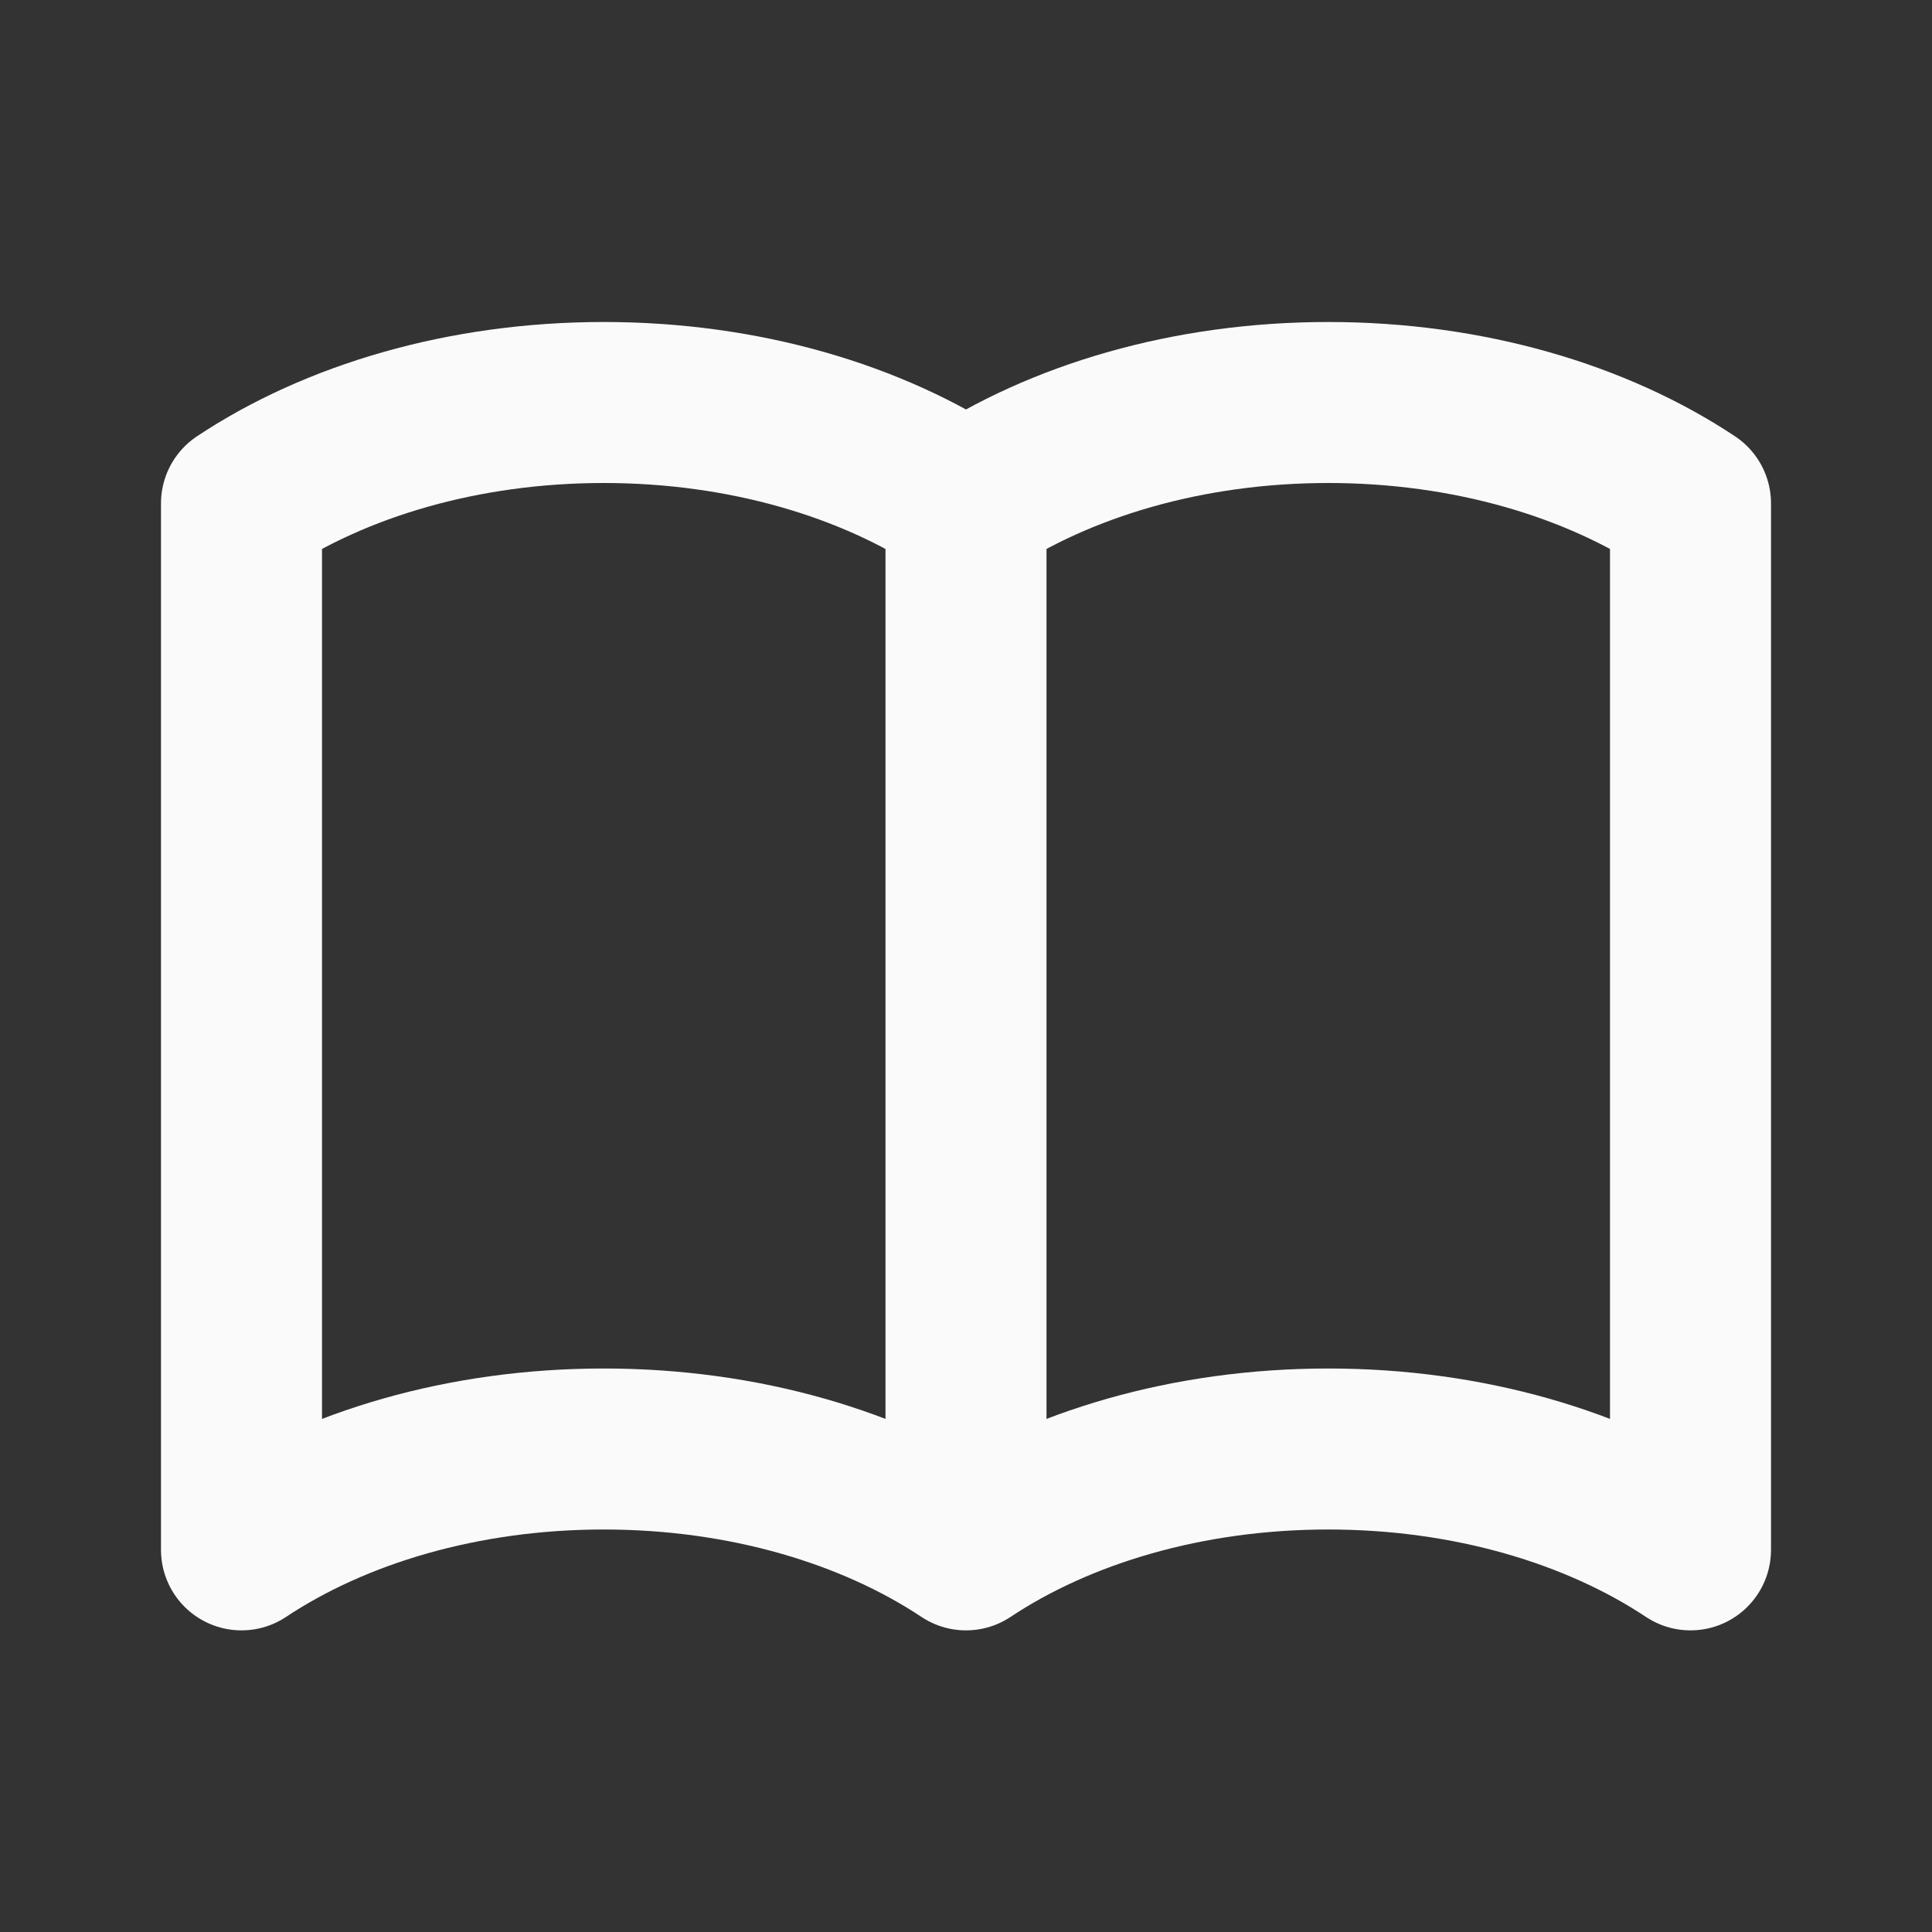  <svg
                    xmlns="http://www.w3.org/2000/svg"
                    class="h-5 w-5 mt-1"
                    fill="none"
                    viewBox="0 0 24 24"
                    stroke="#fafafa"
                >
                    <rect x="0" y="0" width="24" height="24" fill="#333333" stroke="none"/>
                    <path
                        stroke-linecap="round"
                        stroke-linejoin="round"
                        stroke-width="2"
                        d="M12 6.253v13m0-13C10.832 5.477 9.246 5 7.5 5S4.168 5.477 3 6.253v13C4.168 18.477 5.754 18 7.5 18s3.332.477 4.5 1.253m0-13C13.168 5.477 14.754 5 16.5 5c1.747 0 3.332.477 4.5 1.253v13C19.832 18.477 18.247 18 16.5 18c-1.746 0-3.332.477-4.5 1.253"
                    />
                </svg>